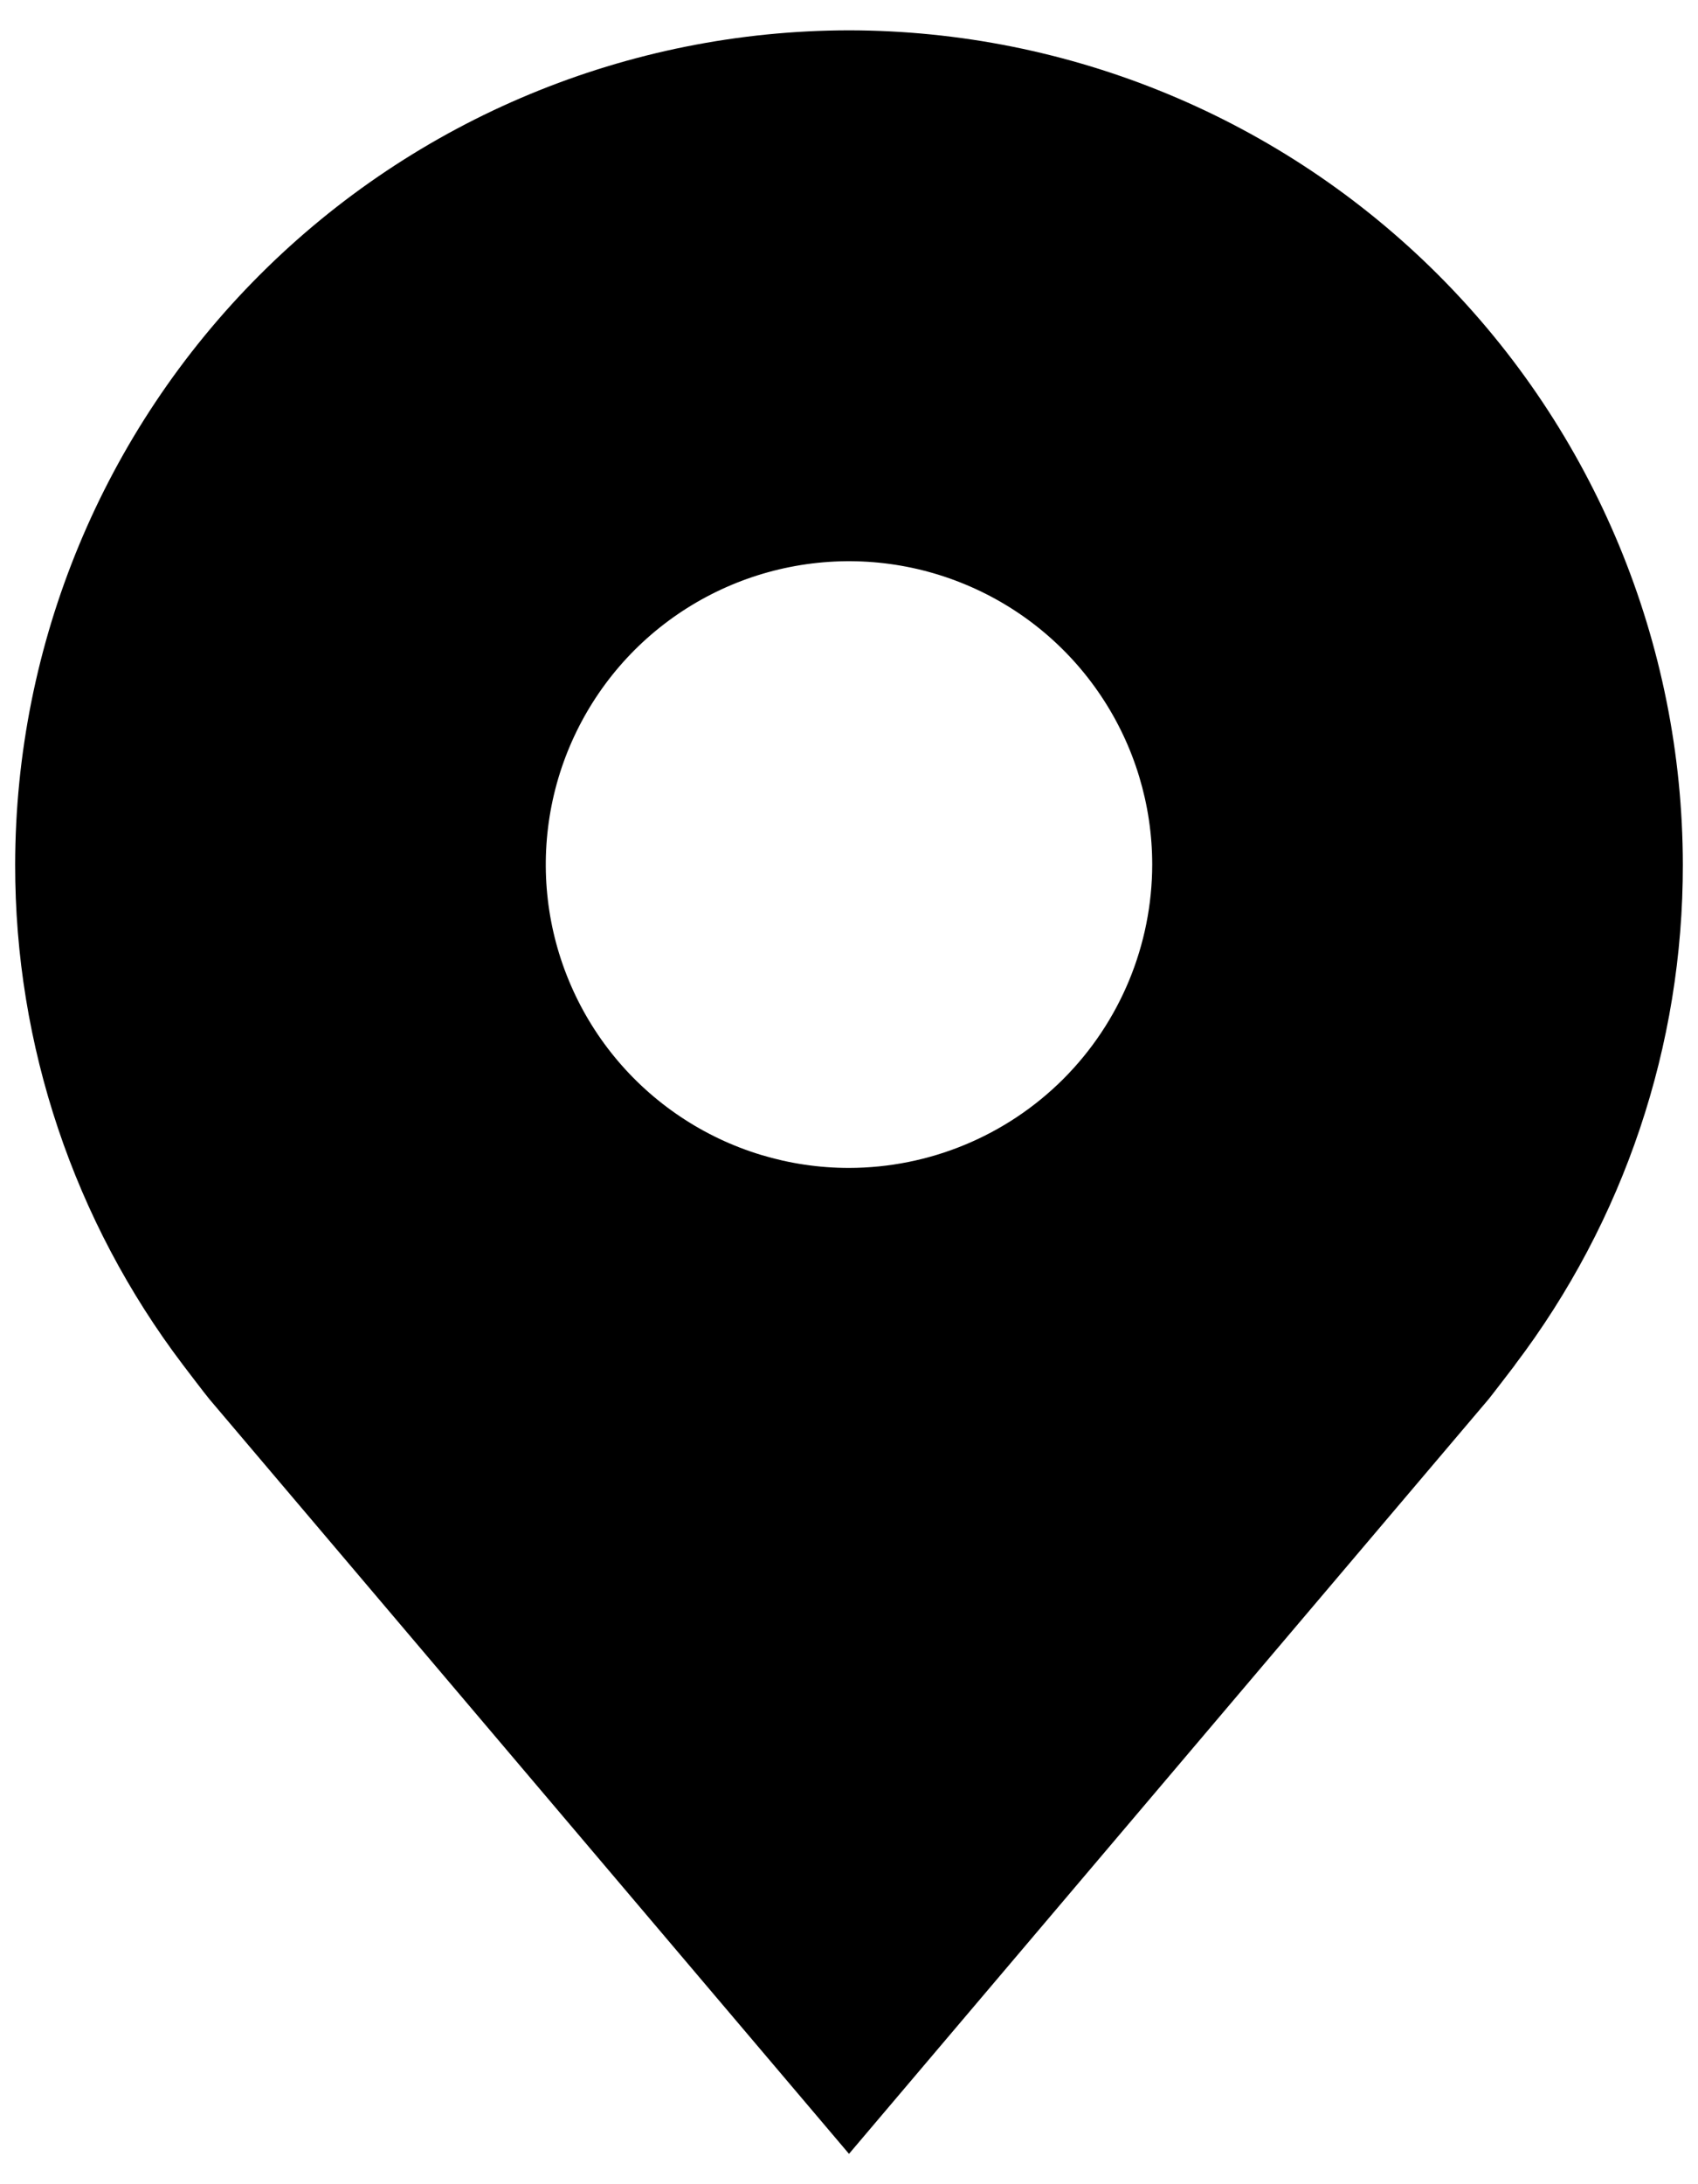<svg width="28" height="36" viewBox="0 0 28 36" fill="none" xmlns="http://www.w3.org/2000/svg">
<path d="M14 0.5C10.355 0.504 6.86 1.954 4.282 4.532C1.704 7.11 0.254 10.605 0.25 14.25C0.246 17.229 1.219 20.127 3.02 22.5C3.02 22.5 3.395 22.994 3.456 23.065L14 35.5L24.549 23.059C24.604 22.992 24.98 22.5 24.98 22.5L24.981 22.496C26.782 20.125 27.754 17.228 27.75 14.25C27.746 10.605 26.296 7.11 23.718 4.532C21.14 1.954 17.645 0.504 14 0.5ZM14 19.25C13.011 19.25 12.044 18.957 11.222 18.407C10.4 17.858 9.759 17.077 9.381 16.163C9.002 15.25 8.903 14.245 9.096 13.274C9.289 12.305 9.765 11.414 10.464 10.714C11.164 10.015 12.055 9.539 13.025 9.346C13.995 9.153 15 9.252 15.913 9.631C16.827 10.009 17.608 10.65 18.157 11.472C18.707 12.294 19 13.261 19 14.25C18.998 15.576 18.471 16.846 17.534 17.784C16.596 18.721 15.326 19.248 14 19.25Z" fill="black"/>
</svg>
